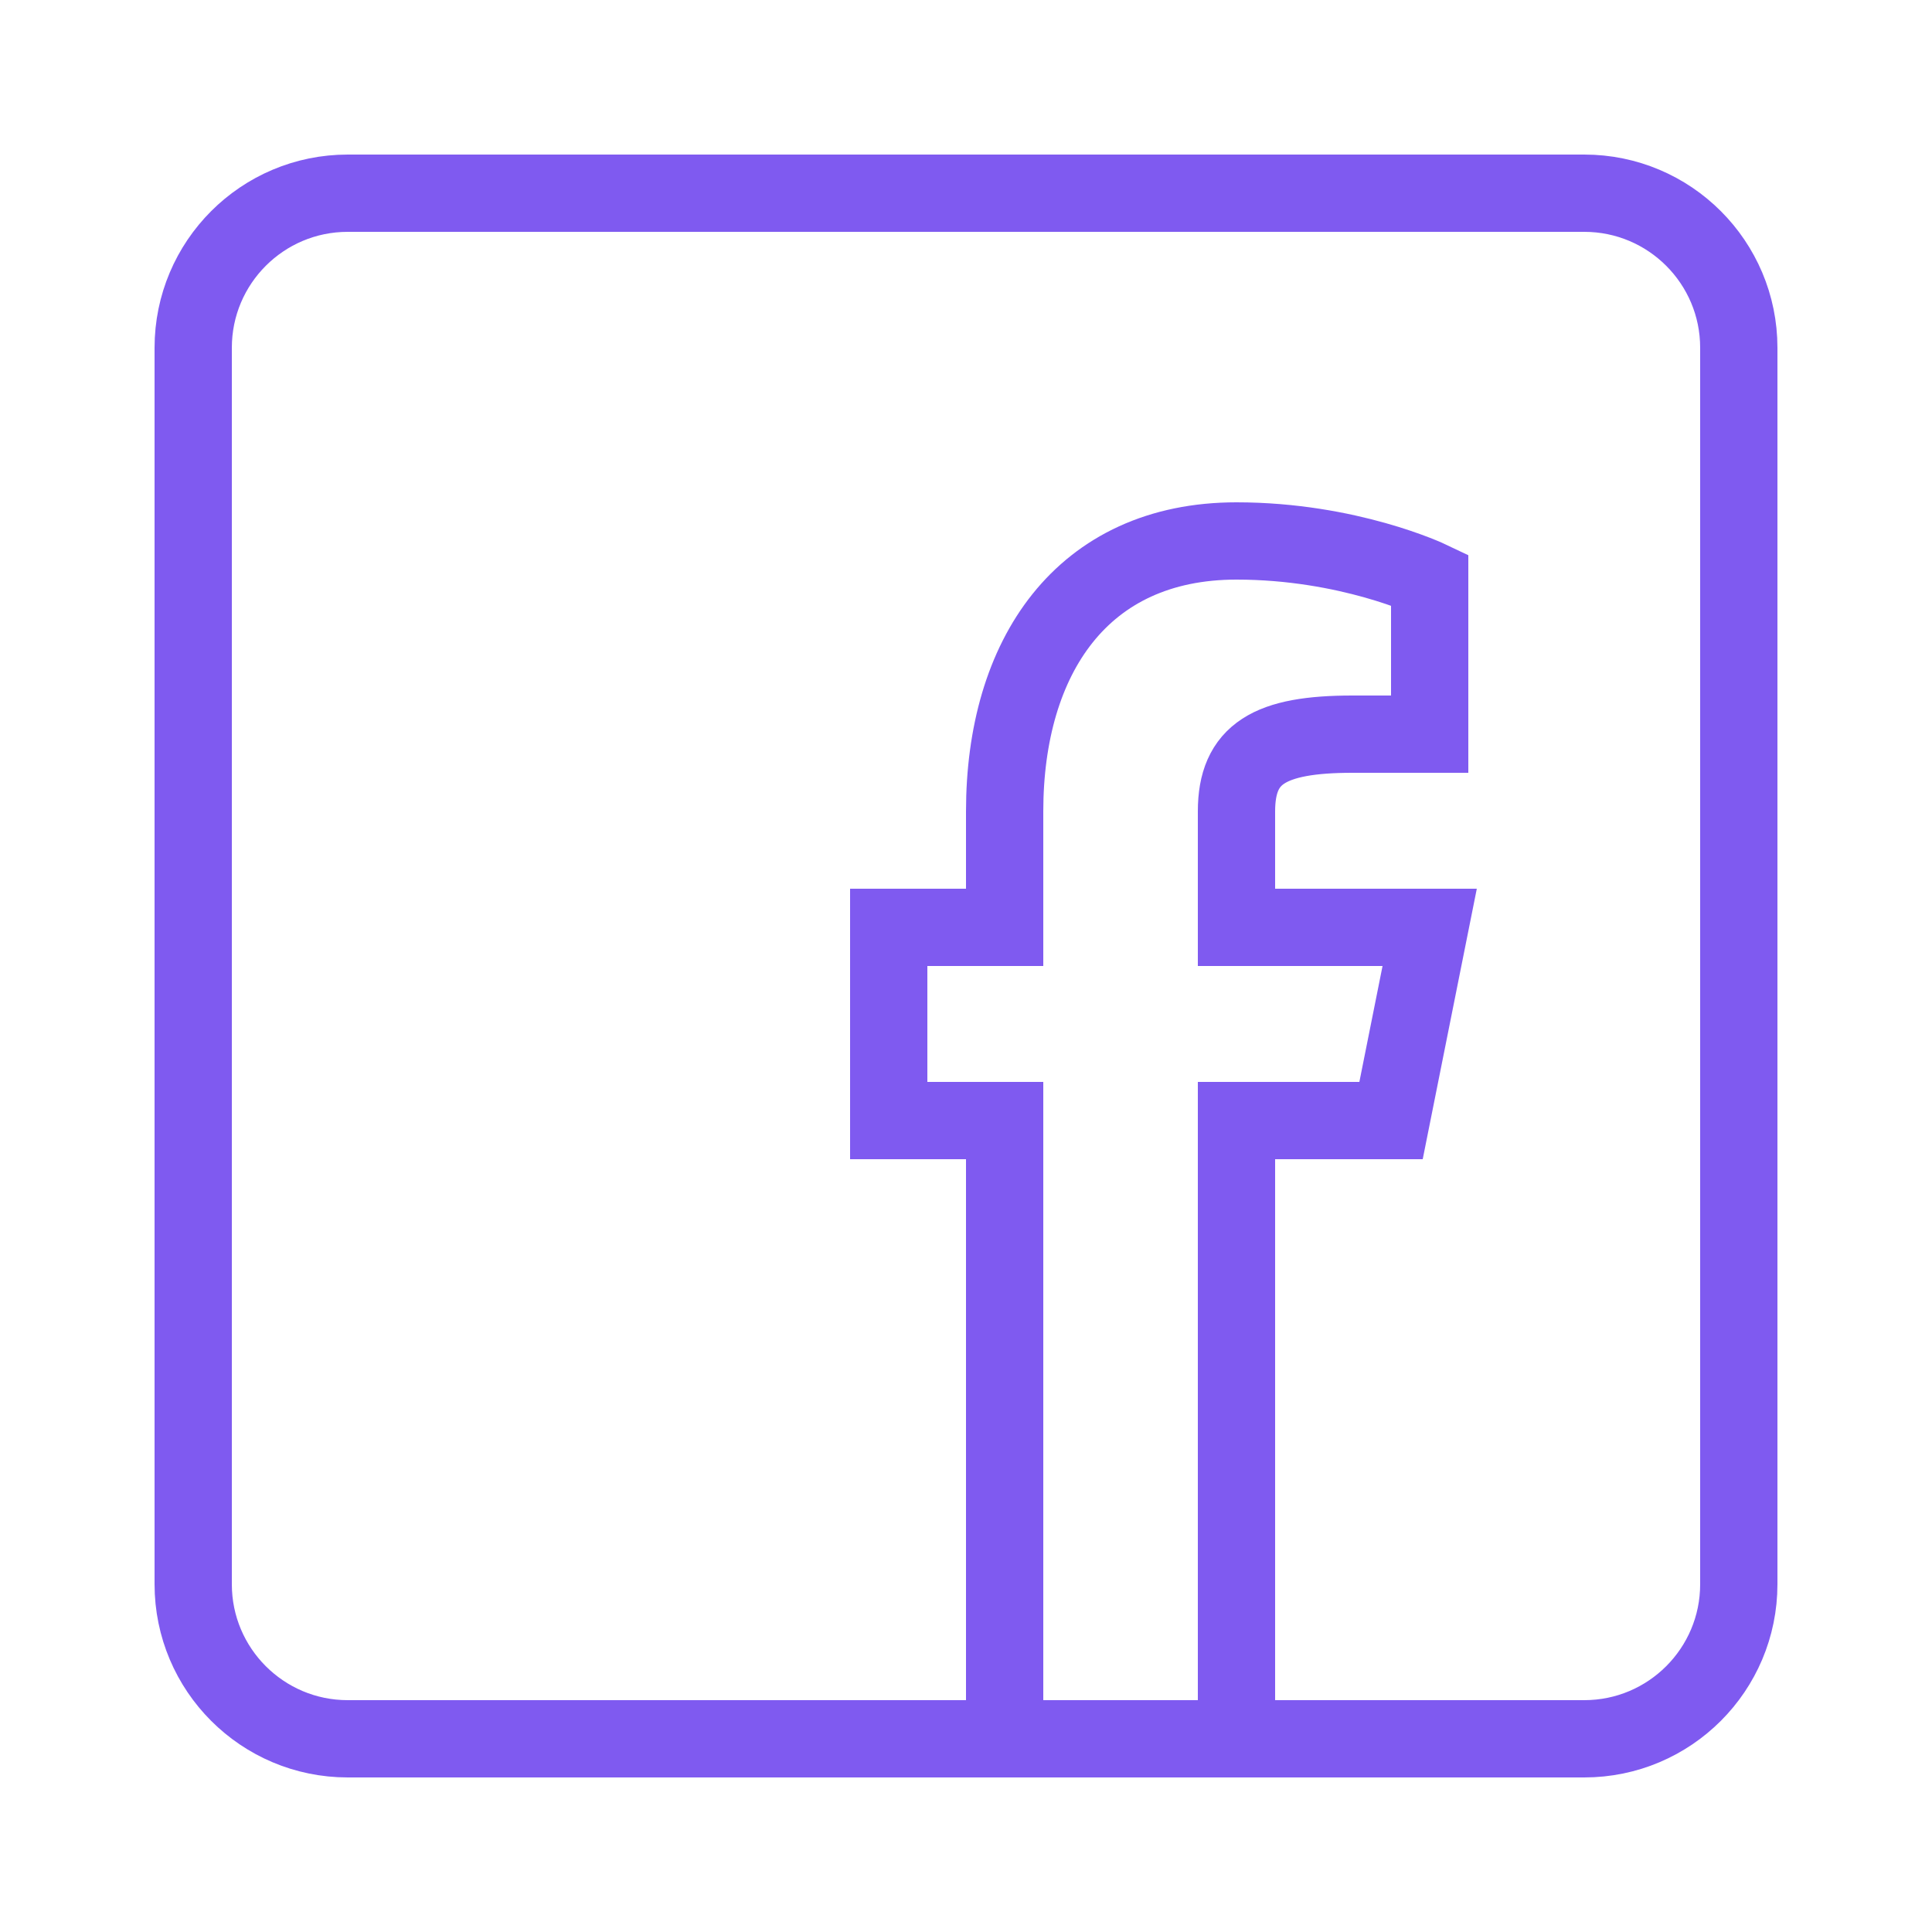 <svg width="50" height="50" viewBox="0 0 50 50" fill="none" xmlns="http://www.w3.org/2000/svg">
<path d="M26 45V29H23V24H26V21C26 17 28 14 32 14C34.903 14 37 15 37 15V19H35C32.855 19 32 19.504 32 21V24H37L36 29H32V45" stroke="#7F5AF0" stroke-width="2" stroke-miterlimit="10" stroke-linecap="round"/>
<path d="M9 45H41C43.209 45 45 43.209 45 41V9C45 6.791 43.209 5 41 5H9C6.791 5 5 6.791 5 9V41C5 43.209 6.791 45 9 45Z" stroke="#7F5AF0" stroke-width="2" stroke-miterlimit="10" stroke-linecap="round" stroke-linejoin="round"/>
</svg>
